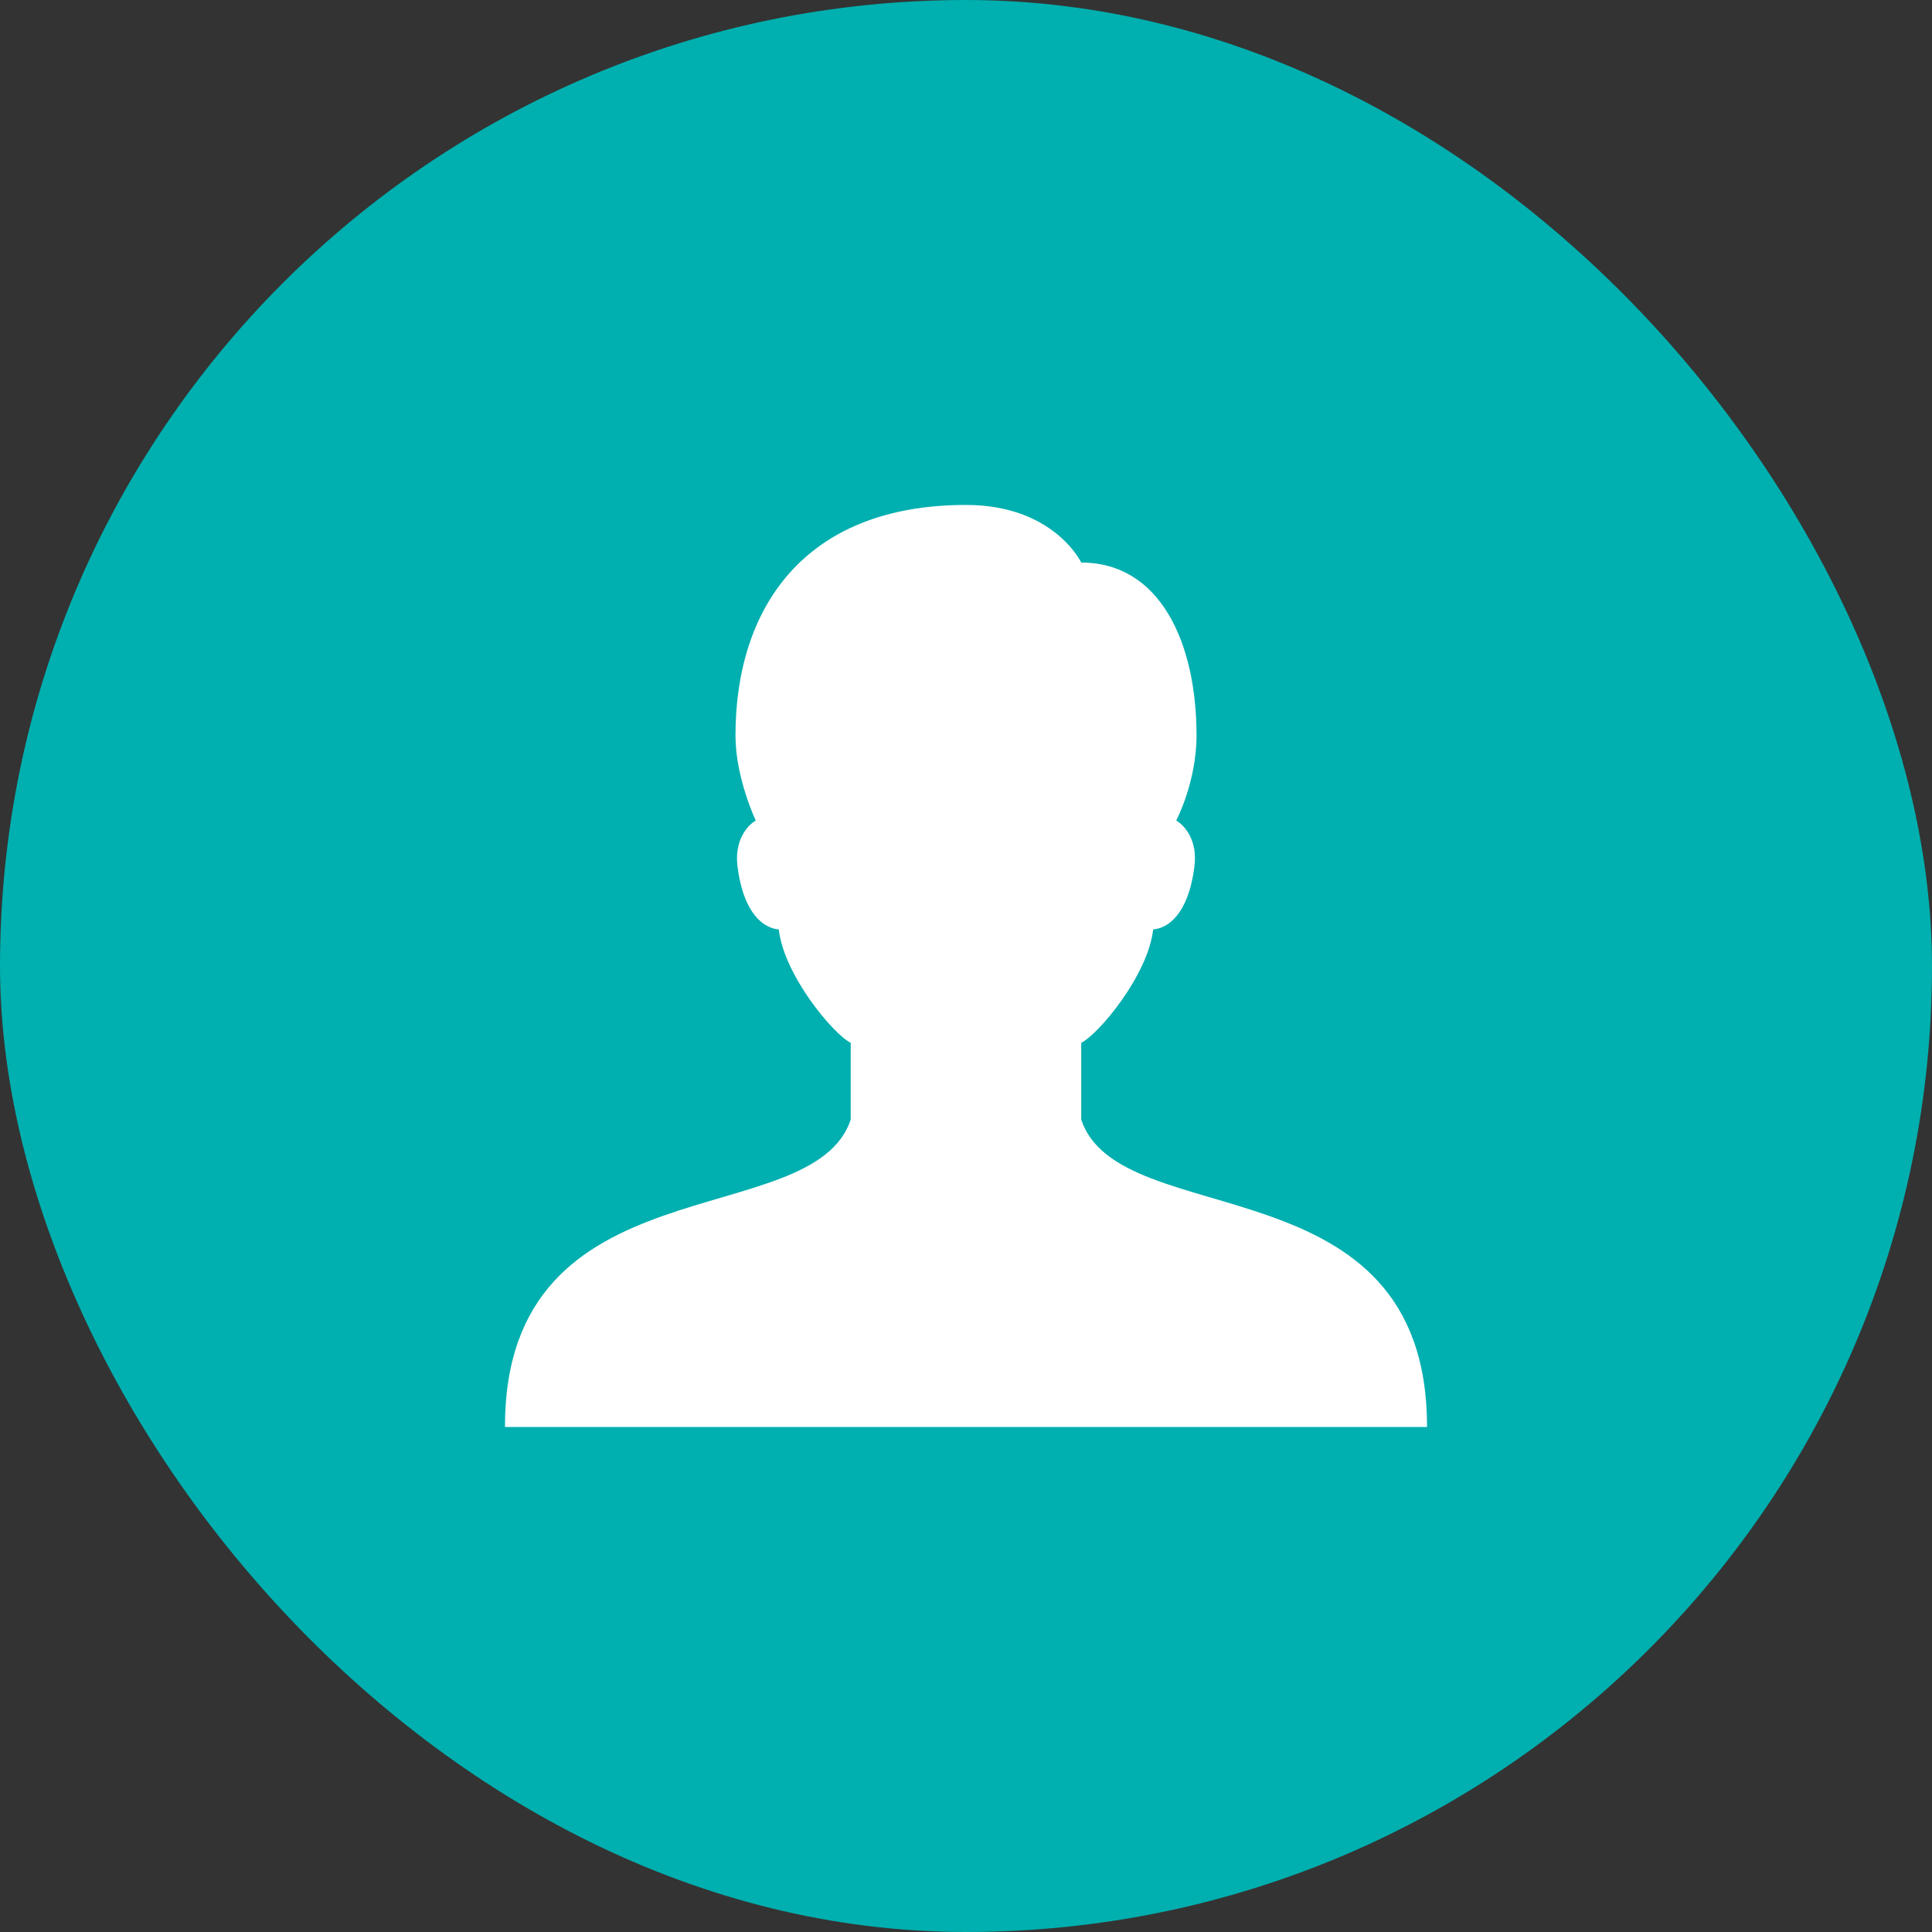 <svg width="34" height="34" viewBox="0 0 34 34" fill="none" xmlns="http://www.w3.org/2000/svg">
<rect x="0" y="0" width="34" height="34" fill="#333333" stroke="none"/>
<rect width="34" height="34" rx="17" fill="#00AFAF"/>
<path fill-rule="evenodd" clip-rule="evenodd" d="M19.028 19.704V18.352C19.332 18.201 20.203 17.165 20.294 16.356C20.533 16.338 20.909 16.118 21.02 15.25C21.08 14.784 20.843 14.523 20.7 14.44C20.7 14.44 21.057 13.762 21.057 12.943C21.057 11.302 20.412 9.9 19.028 9.9C19.028 9.9 18.547 8.886 17 8.886C14.131 8.886 12.943 10.726 12.943 12.943C12.943 13.69 13.3 14.44 13.3 14.44C13.156 14.523 12.92 14.785 12.979 15.25C13.09 16.118 13.466 16.338 13.705 16.356C13.797 17.165 14.667 18.201 14.971 18.352V19.704C14.295 21.733 8.886 20.38 8.886 25.113H25.114C25.114 20.38 19.704 21.733 19.028 19.704Z" fill="white"/>
</svg>

